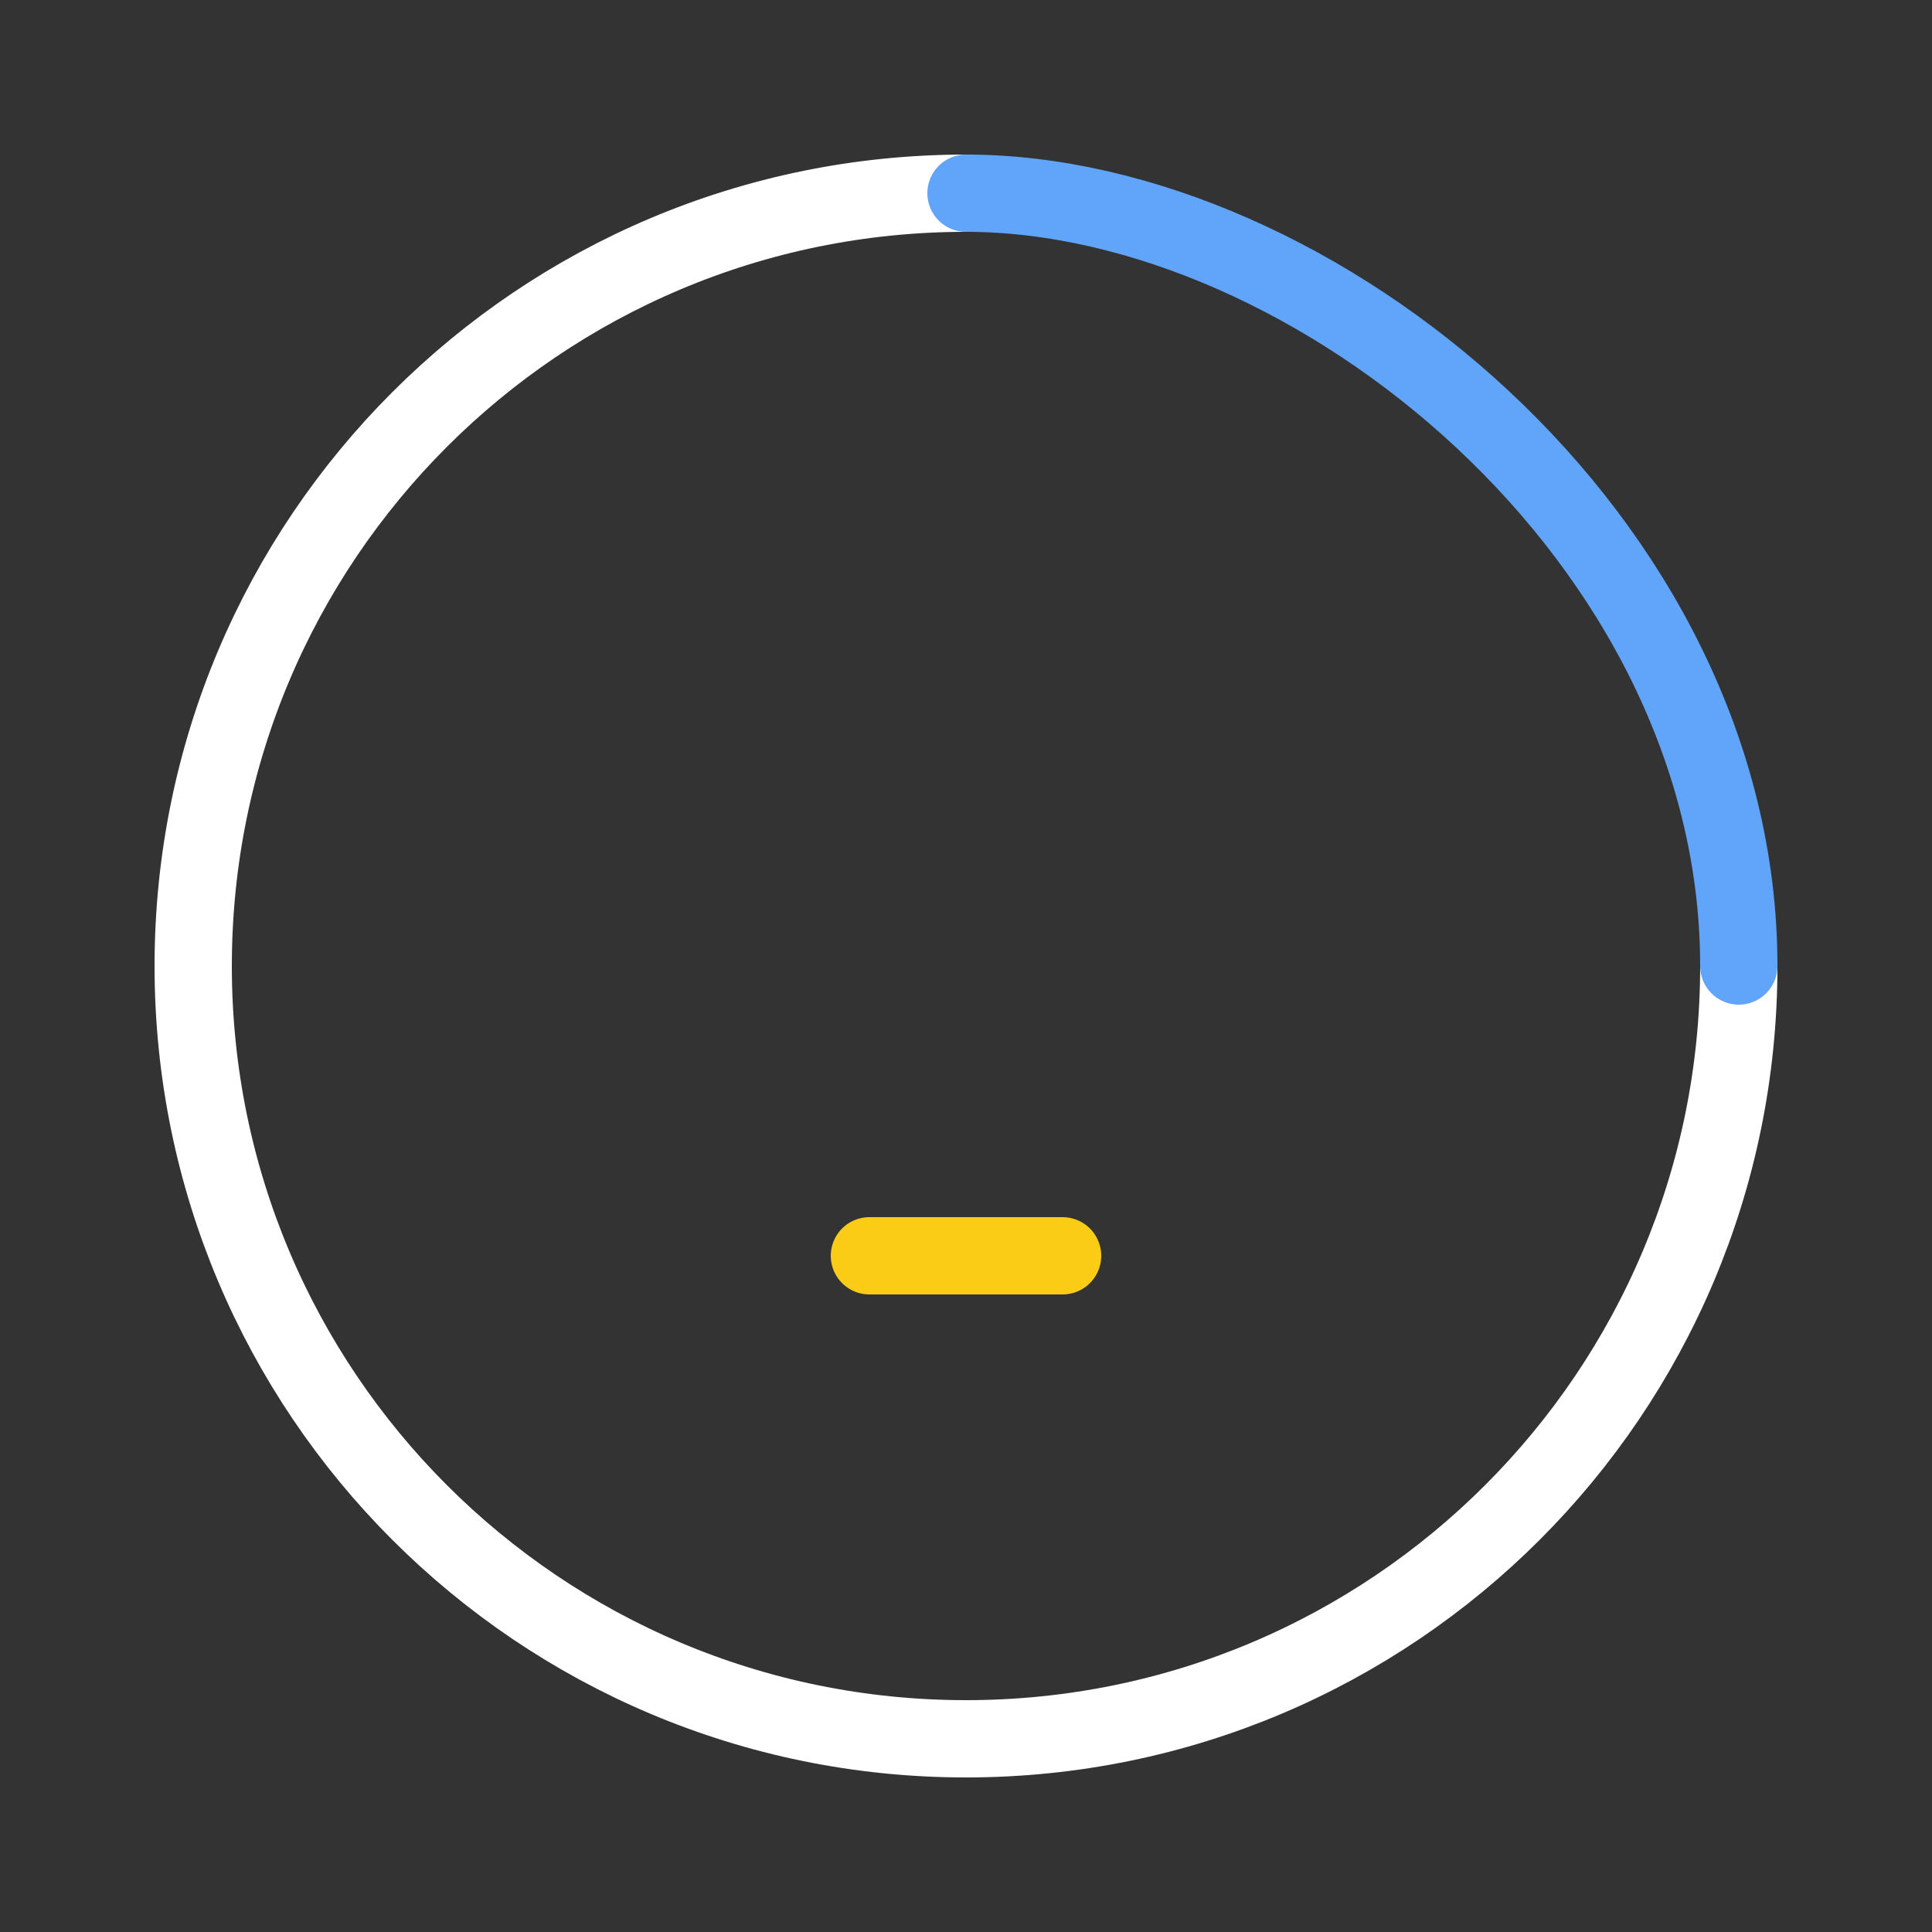 <svg viewBox="0 0 100 100" fill="none" xmlns="http://www.w3.org/2000/svg">
  <rect x="0" y="0" width="100" height="100" fill="#333333" stroke="none"/>
  <path
    d="M90 50C90 72.091 72.091 90 50 90C27.909 90 10 72.091 10 50C10 27.909 27.909 10 50 10"
    stroke="white"
    stroke-width="4"
    stroke-linecap="round"
  />
  <path
    d="M50 10C68 10 90 27.909 90 50"
    stroke="#60a5fa"
    stroke-width="4"
    stroke-linecap="round"
  />
  <g>
    <path
      d="M45 65L55 65"
      stroke="#facc15"
      stroke-width="4"
      stroke-linecap="round"
    />
    <animate
      attributeName="opacity"
      values="0;1;0"
      dur="1.2s"
      repeatCount="indefinite"
    />
  </g>
</svg>
